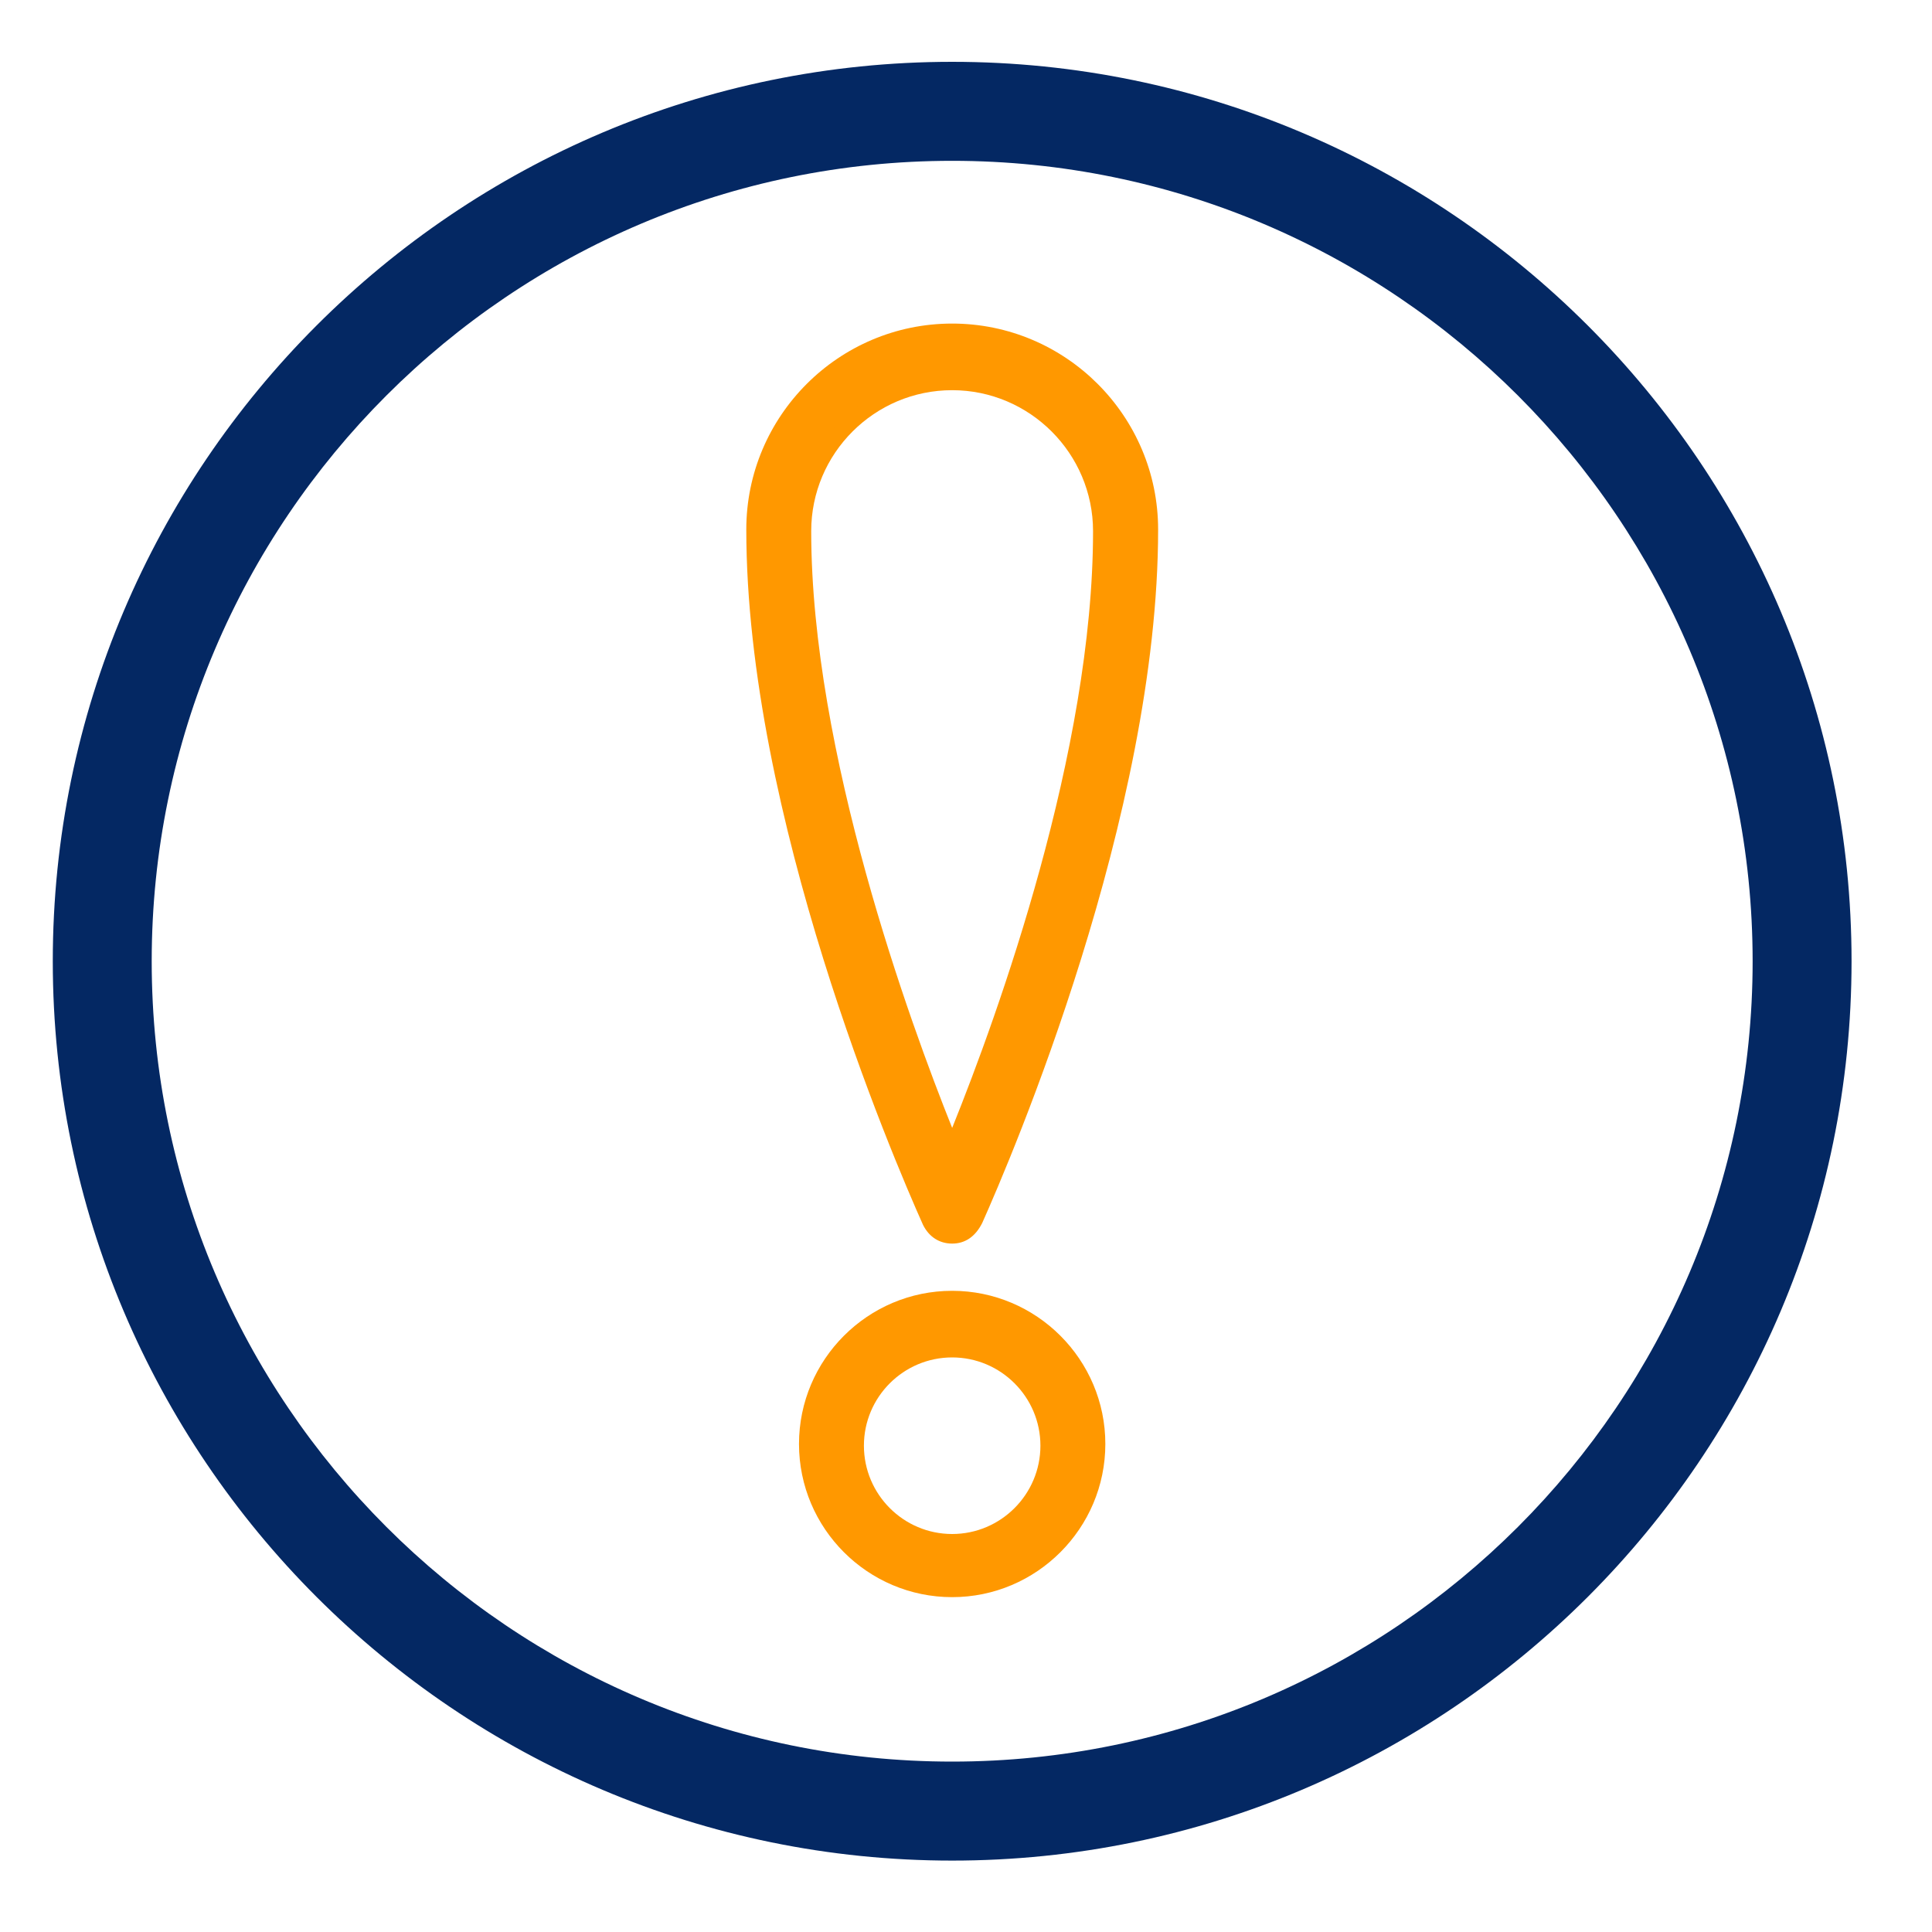 <?xml version="1.0" encoding="iso-8859-1"?>
<!-- Generator: Adobe Illustrator 19.0.0, SVG Export Plug-In . SVG Version: 6.00 Build 0)  -->
<svg version="1.1" id="Layer_1" xmlns="http://www.w3.org/2000/svg" xmlns:xlink="http://www.w3.org/1999/xlink" x="0px" y="0px"
	 viewBox="2.667 -0.862 25 25" style="enable-background:new 2.667 -0.862 25 25;" xml:space="preserve">
<path style="fill:#042863;" d="M14.988,23.214c-6.417,0-11.638-5.221-11.638-11.638S8.571-0.062,14.988-0.062
	c6.417,0,11.638,5.221,11.638,11.638S21.405,23.214,14.988,23.214z M14.988,1.219C9.276,1.219,4.63,5.865,4.63,11.576
	c0,5.711,4.646,10.357,10.358,10.357s10.358-4.646,10.358-10.357C25.346,5.865,20.699,1.219,14.988,1.219z"/>
<path style="fill:#042863;" d="M14.988,0.138C8.675,0.138,3.55,5.263,3.55,11.576s5.125,11.438,11.438,11.438
	s11.438-5.125,11.438-11.438S21.301,0.138,14.988,0.138z M14.988,22.134c-5.829,0-10.558-4.729-10.558-10.558
	S9.159,1.018,14.988,1.018s10.558,4.729,10.558,10.558S20.817,22.134,14.988,22.134z"/>
<path style="fill:#FF9800;" d="M14.988,15.23c-0.165,0-0.299-0.086-0.377-0.242c-0.392-0.875-2.287-5.305-2.287-8.998
	c0-1.469,1.195-2.665,2.664-2.665c1.469,0,2.665,1.195,2.665,2.665c0,3.692-1.896,8.122-2.276,8.973
	C15.286,15.144,15.152,15.23,14.988,15.23z M14.988,4.187c-1.006,0-1.824,0.818-1.824,1.824c0,2.86,1.278,6.36,1.824,7.722
	c0.598-1.484,1.823-4.877,1.823-7.722C16.811,5.006,15.992,4.187,14.988,4.187z"/>
<path style="fill:#FF9800;" d="M14.988,15.029c-0.088,0-0.154-0.044-0.198-0.132c-0.088-0.198-2.266-4.993-2.266-8.908
	c0-1.364,1.1-2.464,2.464-2.464s2.464,1.1,2.464,2.464c0,3.915-2.178,8.71-2.266,8.908C15.142,14.985,15.076,15.029,14.988,15.029z
	 M14.988,3.987c-1.122,0-2.024,0.902-2.024,2.024c0,3.123,1.474,6.951,2.024,8.248c0.55-1.298,2.024-5.125,2.024-8.248
	C17.011,4.889,16.11,3.987,14.988,3.987z"/>
<path style="fill:#FF9800;" d="M14.988,19.805c-1.093,0-1.982-0.89-1.982-1.982s0.89-1.982,1.982-1.982
	c1.092,0,1.982,0.89,1.982,1.982S16.08,19.805,14.988,19.805z M14.988,16.703c-0.63,0-1.142,0.512-1.142,1.142
	s0.512,1.143,1.142,1.143c0.629,0,1.142-0.513,1.142-1.143S15.617,16.703,14.988,16.703z"/>
<path style="fill:#FF9800;" d="M14.988,19.604c-0.968,0-1.782-0.792-1.782-1.782s0.792-1.782,1.782-1.782s1.782,0.792,1.782,1.782
	S15.956,19.604,14.988,19.604z M14.988,16.503c-0.726,0-1.342,0.594-1.342,1.342c0,0.726,0.594,1.342,1.342,1.342
	c0.726,0,1.342-0.594,1.342-1.342C16.33,17.097,15.714,16.503,14.988,16.503z"/>
</svg>
